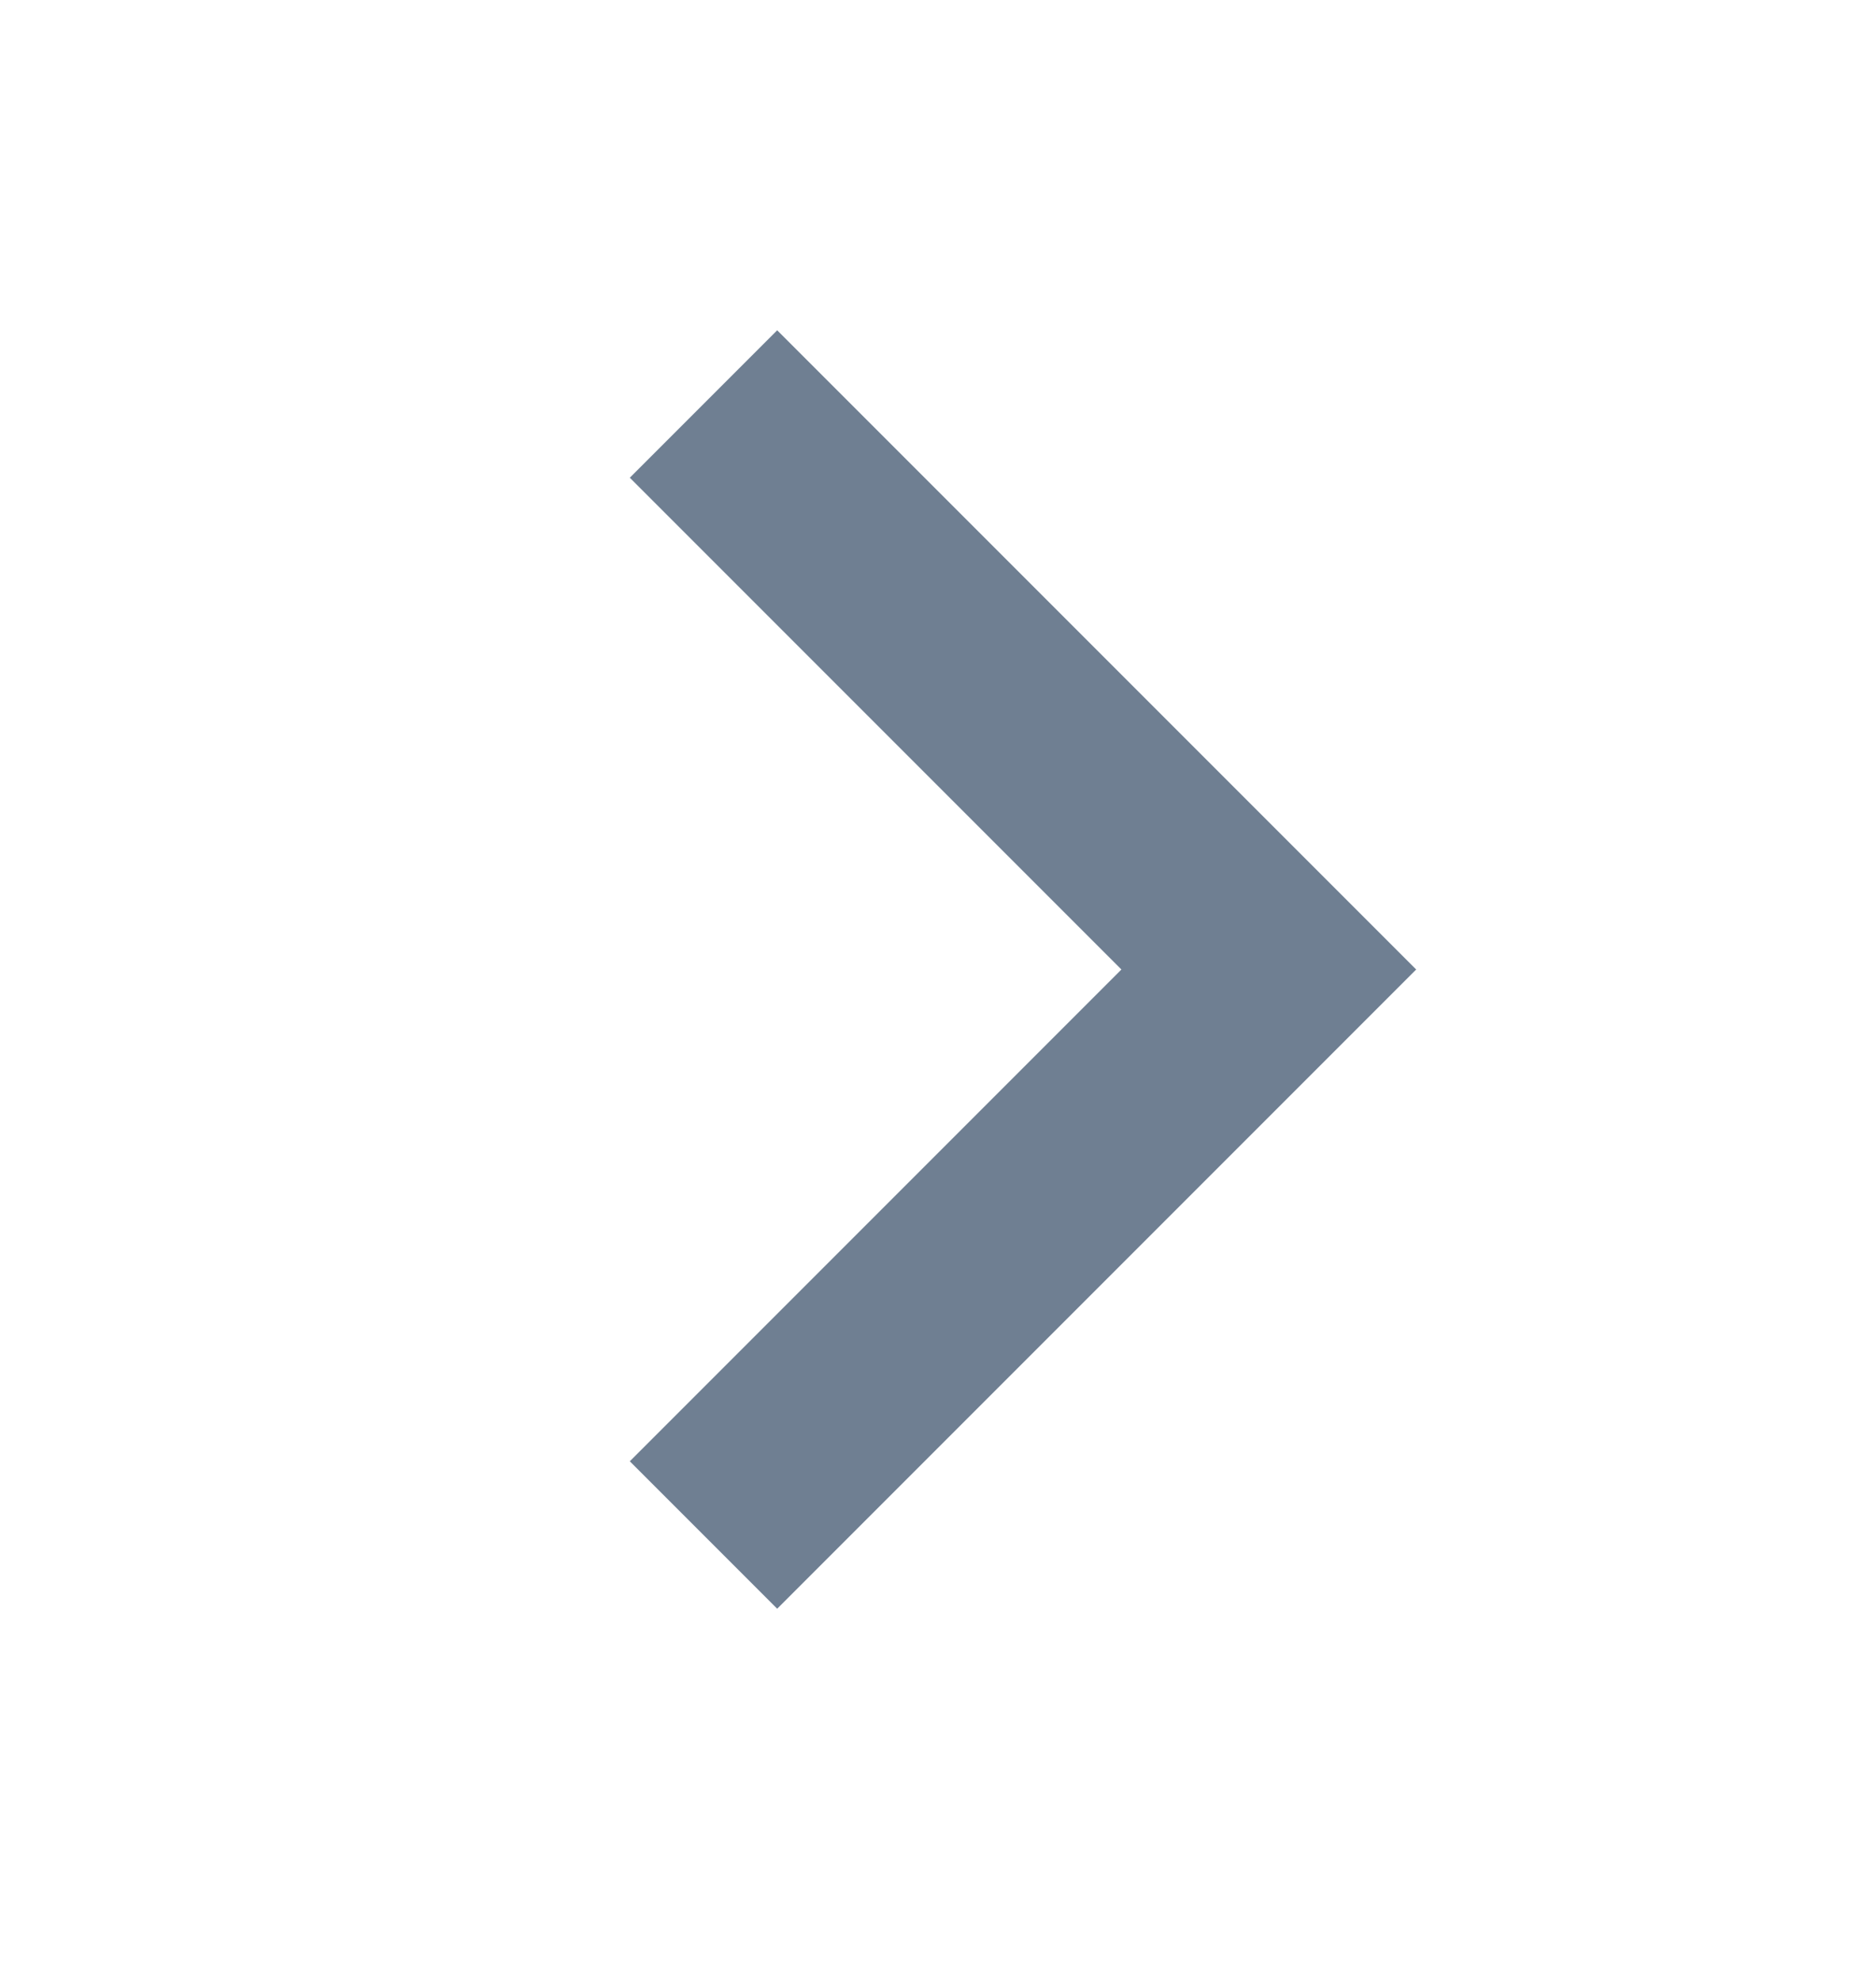 <svg width="18" height="19" viewBox="0 0 18 19" fill="none" xmlns="http://www.w3.org/2000/svg">
<mask id="mask0_1581_6382" style="mask-type:alpha" maskUnits="userSpaceOnUse" x="0" y="0" width="18" height="19">
<rect y="0.5" width="18" height="18" fill="#1A1313"/>
</mask>
<g mask="url(#mask0_1581_6382)">
<path d="M6.75 3.875L12.174 9.299L6.75 14.723" stroke="#6F7F92" stroke-width="2"/>
</g>
</svg>
